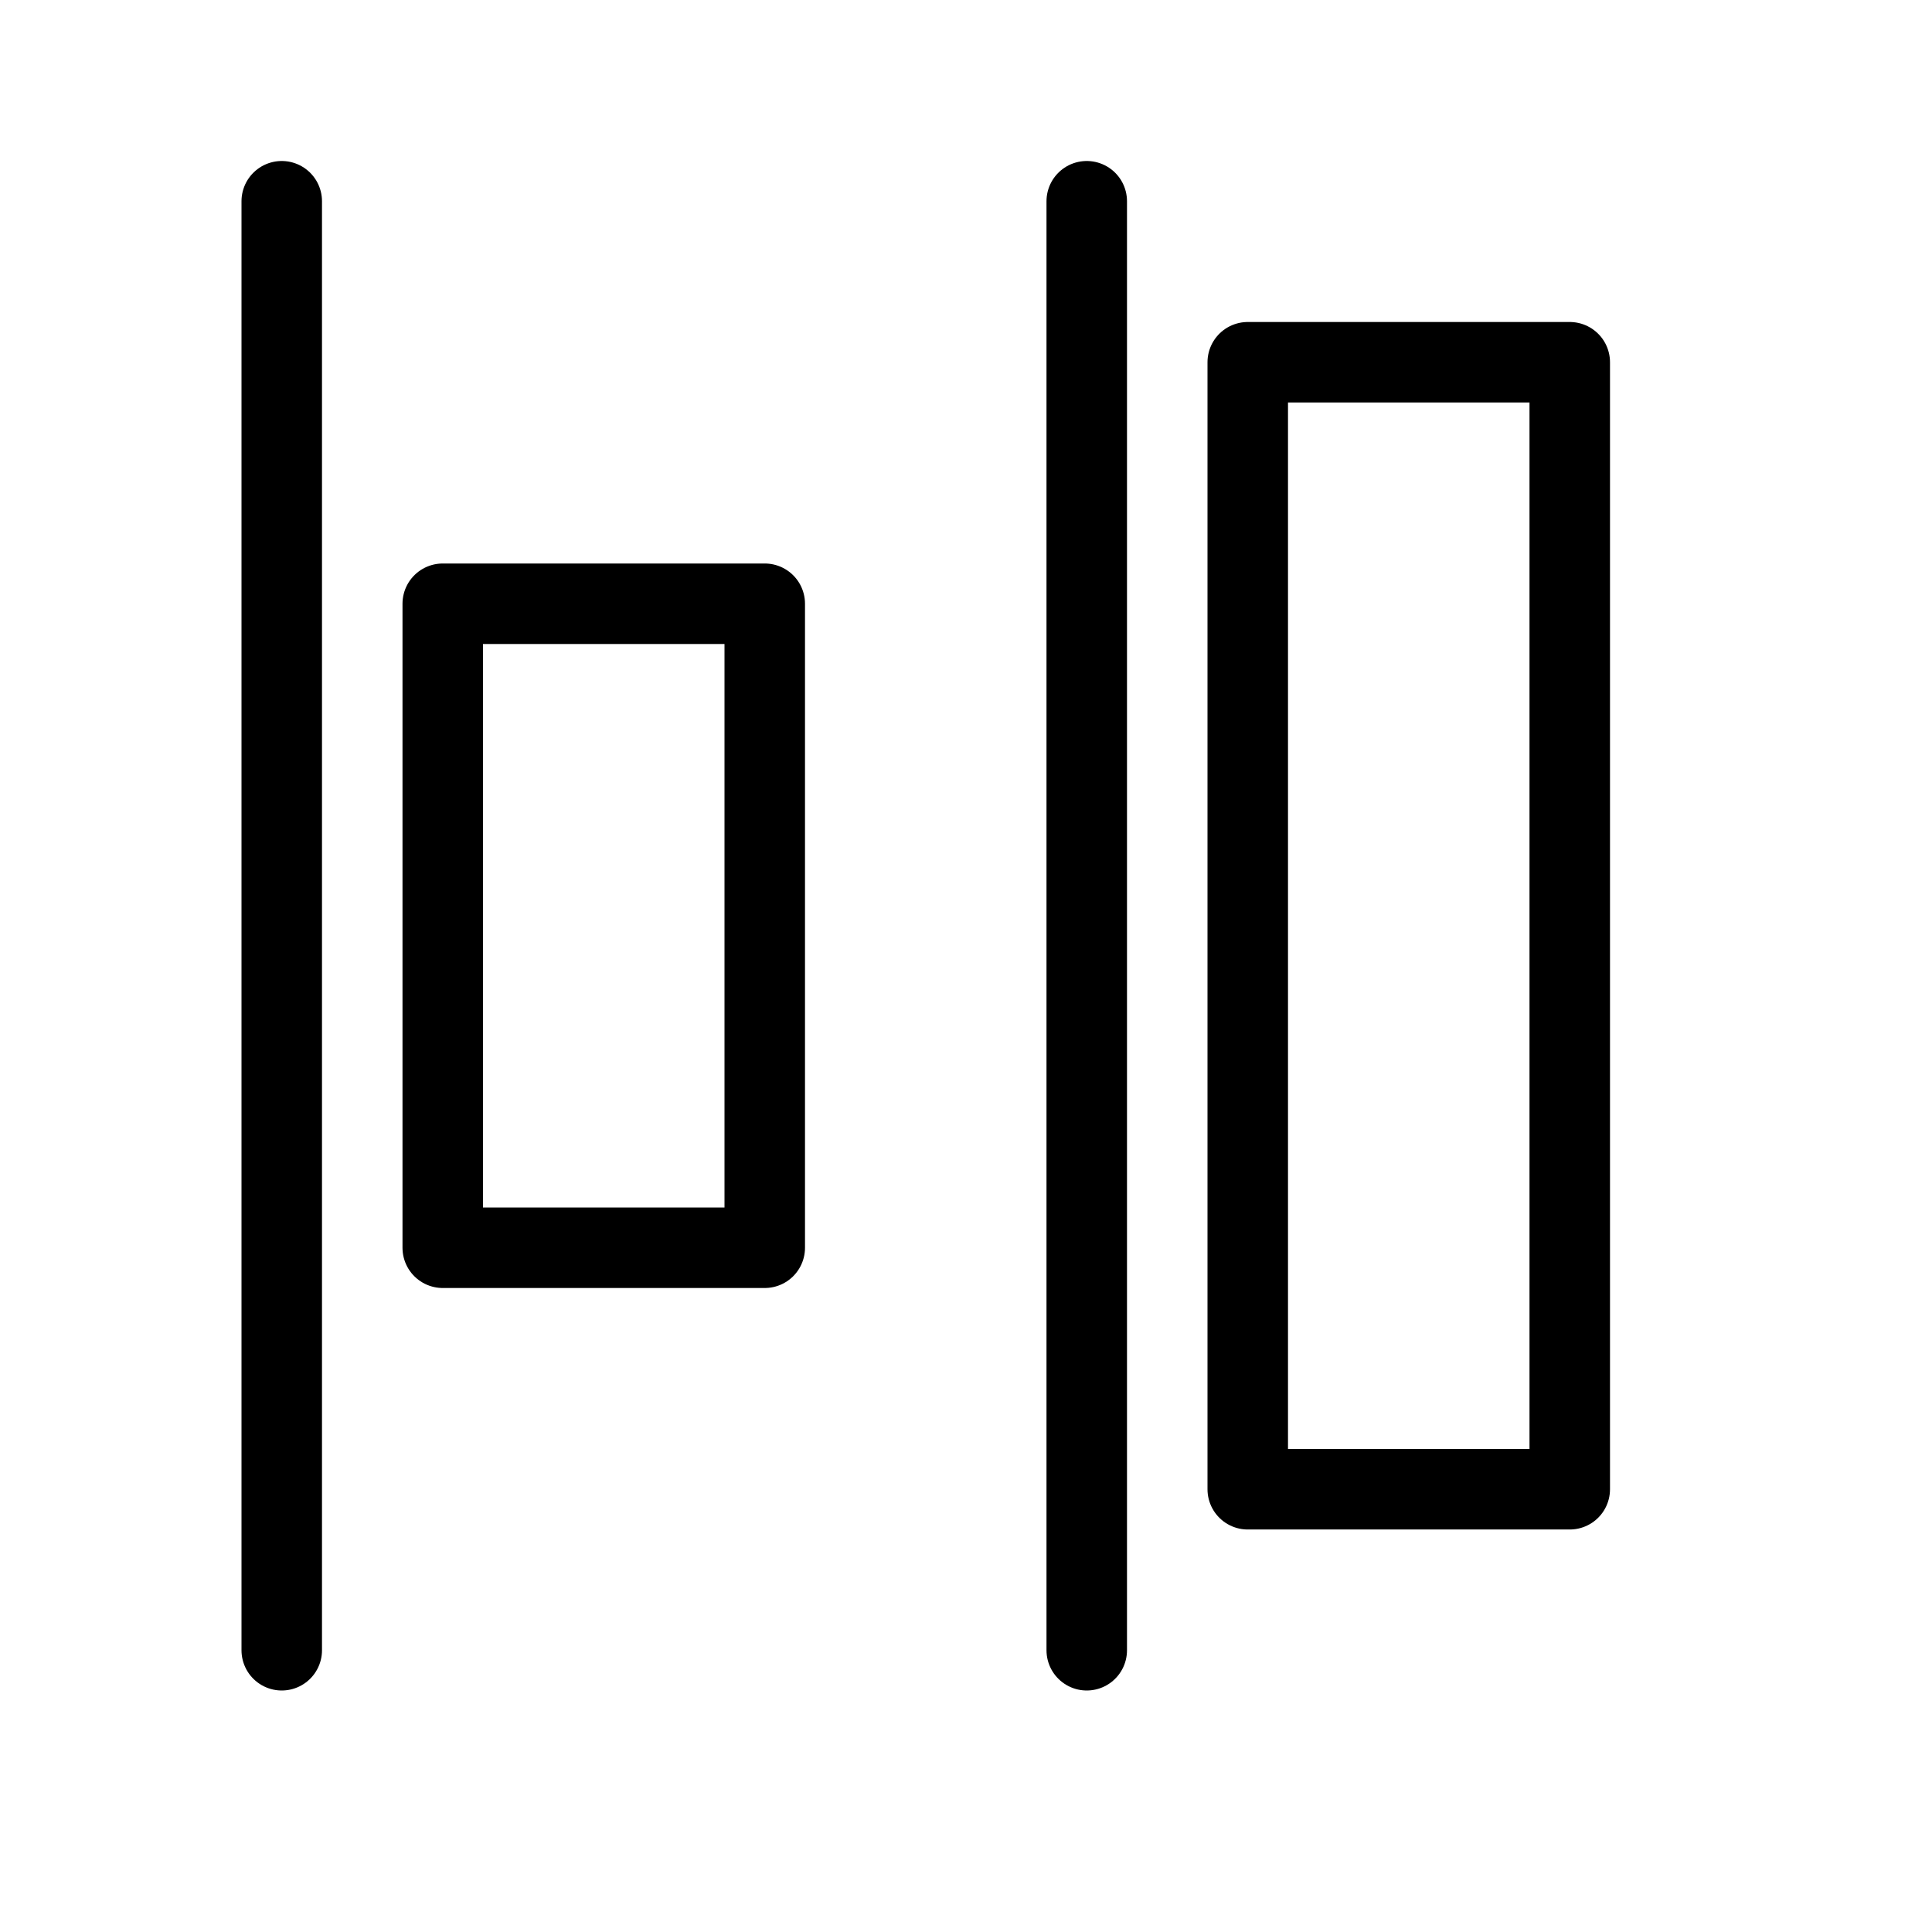 <svg height="24" viewBox="0 0 24 24" width="24" xmlns="http://www.w3.org/2000/svg"><path d="m15.5 18.5h4v-14h-4zm-10-3h4v-8h-4zm8 5v-18m-10 18v-18" fill="none" stroke="#000" stroke-linecap="round" stroke-linejoin="round"/></svg>